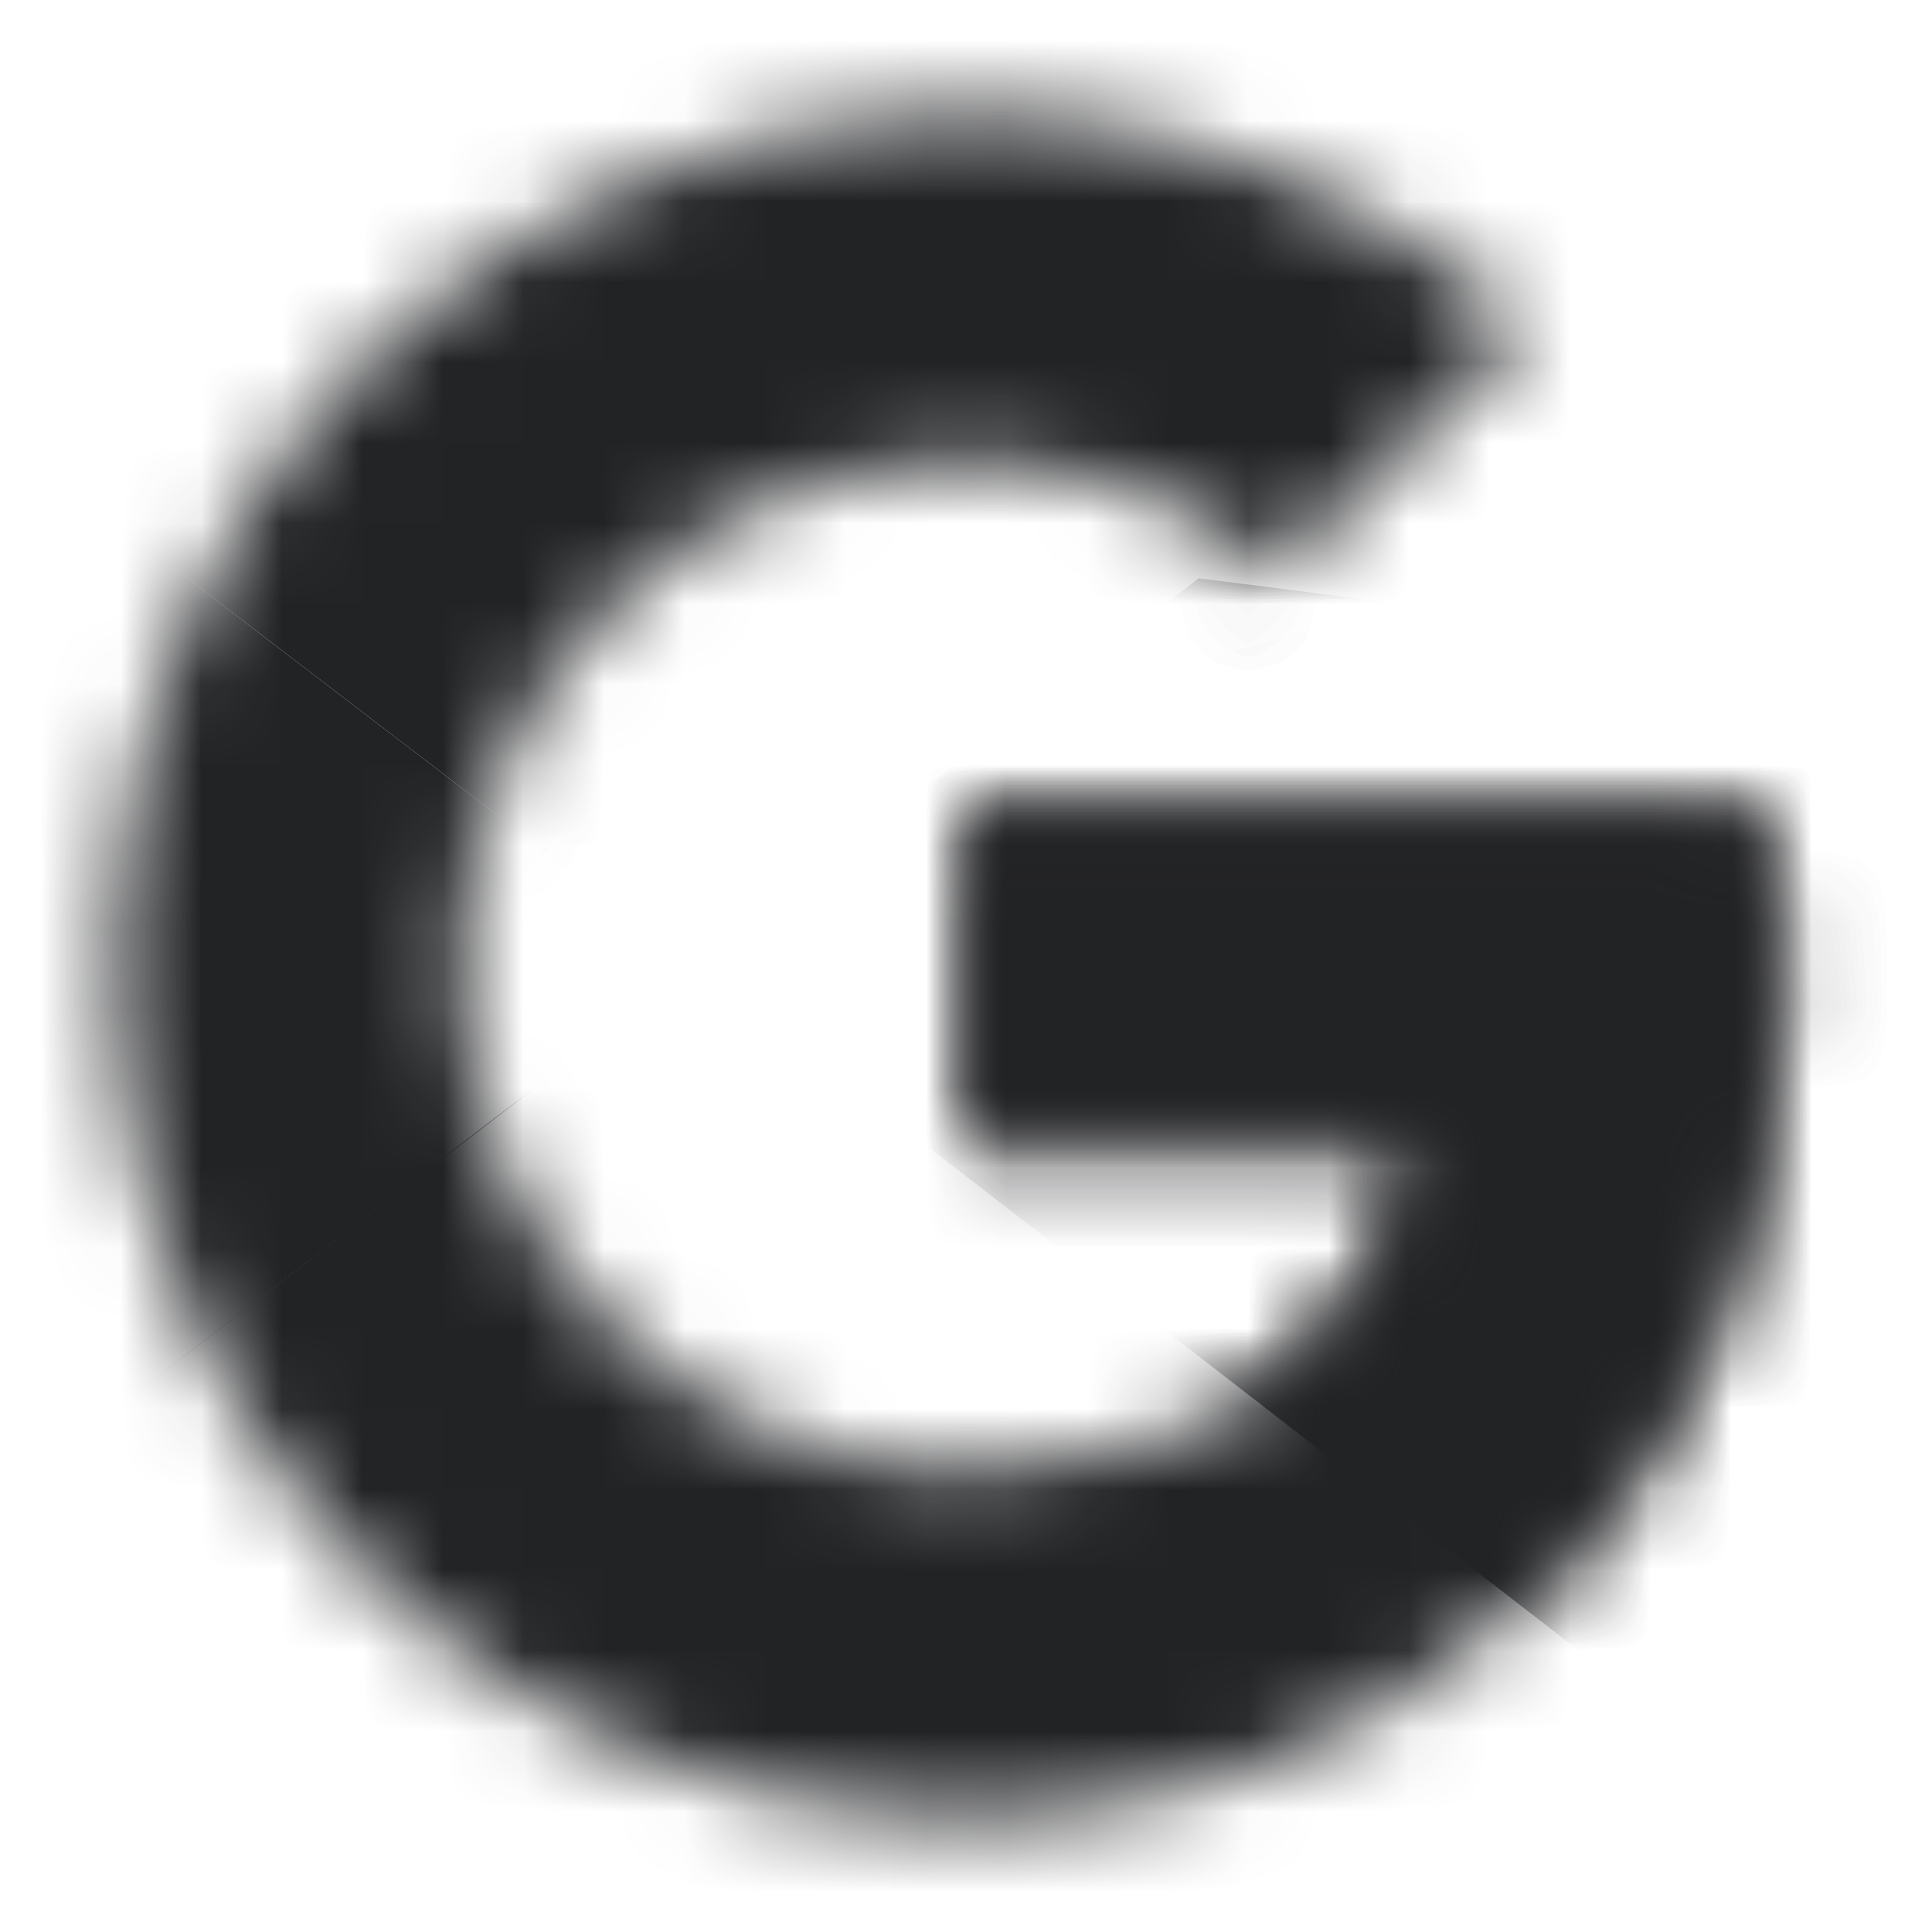 <svg width="24" height="24" viewBox="0 0 24 24" fill="none" xmlns="http://www.w3.org/2000/svg">
<mask id="mask0_301_22165" style="mask-type:luminance" maskUnits="userSpaceOnUse" x="1" y="1" width="22" height="22">
<path d="M21.873 10.074H12V14.168H17.683C17.153 16.769 14.938 18.262 12 18.262C8.532 18.262 5.739 15.468 5.739 12C5.739 8.533 8.532 5.739 12 5.739C13.493 5.739 14.841 6.269 15.901 7.136L18.984 4.053C17.105 2.416 14.697 1.404 12 1.404C6.124 1.404 1.404 6.124 1.404 12C1.404 17.876 6.124 22.596 12 22.596C17.298 22.596 22.114 18.743 22.114 12C22.114 11.374 22.018 10.7 21.873 10.074Z" fill="white"/>
</mask>
<g mask="url(#mask0_301_22165)">
<path d="M0.44 18.261V5.739L8.628 12L0.44 18.261Z" fill="#222325"/>
</g>
<mask id="mask1_301_22165" style="mask-type:luminance" maskUnits="userSpaceOnUse" x="1" y="1" width="22" height="22">
<path d="M21.873 10.074H12V14.168H17.683C17.153 16.769 14.938 18.262 12 18.262C8.532 18.262 5.739 15.468 5.739 12C5.739 8.533 8.532 5.739 12 5.739C13.493 5.739 14.841 6.269 15.901 7.136L18.984 4.053C17.105 2.416 14.697 1.404 12 1.404C6.124 1.404 1.404 6.124 1.404 12C1.404 17.876 6.124 22.596 12 22.596C17.298 22.596 22.114 18.743 22.114 12C22.114 11.374 22.018 10.7 21.873 10.074Z" fill="white"/>
</mask>
<g mask="url(#mask1_301_22165)">
<path d="M0.44 5.739L8.628 12L12 9.062L23.559 7.184V0.441H0.44V5.739Z" fill="#222325"/>
</g>
<mask id="mask2_301_22165" style="mask-type:luminance" maskUnits="userSpaceOnUse" x="1" y="1" width="22" height="22">
<path d="M21.873 10.074H12V14.168H17.683C17.153 16.769 14.938 18.262 12 18.262C8.532 18.262 5.739 15.468 5.739 12C5.739 8.533 8.532 5.739 12 5.739C13.493 5.739 14.841 6.269 15.901 7.136L18.984 4.053C17.105 2.416 14.697 1.404 12 1.404C6.124 1.404 1.404 6.124 1.404 12C1.404 17.876 6.124 22.596 12 22.596C17.298 22.596 22.114 18.743 22.114 12C22.114 11.374 22.018 10.7 21.873 10.074Z" fill="white"/>
</mask>
<g mask="url(#mask2_301_22165)">
<path d="M0.44 18.262L14.89 7.184L18.695 7.665L23.559 0.441V23.56H0.44V18.262Z" fill="#222325"/>
</g>
<mask id="mask3_301_22165" style="mask-type:luminance" maskUnits="userSpaceOnUse" x="1" y="1" width="22" height="22">
<path d="M21.873 10.074H12V14.168H17.683C17.153 16.769 14.938 18.262 12 18.262C8.532 18.262 5.739 15.468 5.739 12C5.739 8.533 8.532 5.739 12 5.739C13.493 5.739 14.841 6.269 15.901 7.136L18.984 4.053C17.105 2.416 14.697 1.404 12 1.404C6.124 1.404 1.404 6.124 1.404 12C1.404 17.876 6.124 22.596 12 22.596C17.298 22.596 22.114 18.743 22.114 12C22.114 11.374 22.018 10.7 21.873 10.074Z" fill="white"/>
</mask>
<g mask="url(#mask3_301_22165)">
<path d="M23.559 23.559L8.628 12L6.702 10.555L23.559 5.739V23.559Z" fill="#222325"/>
</g>
</svg>
